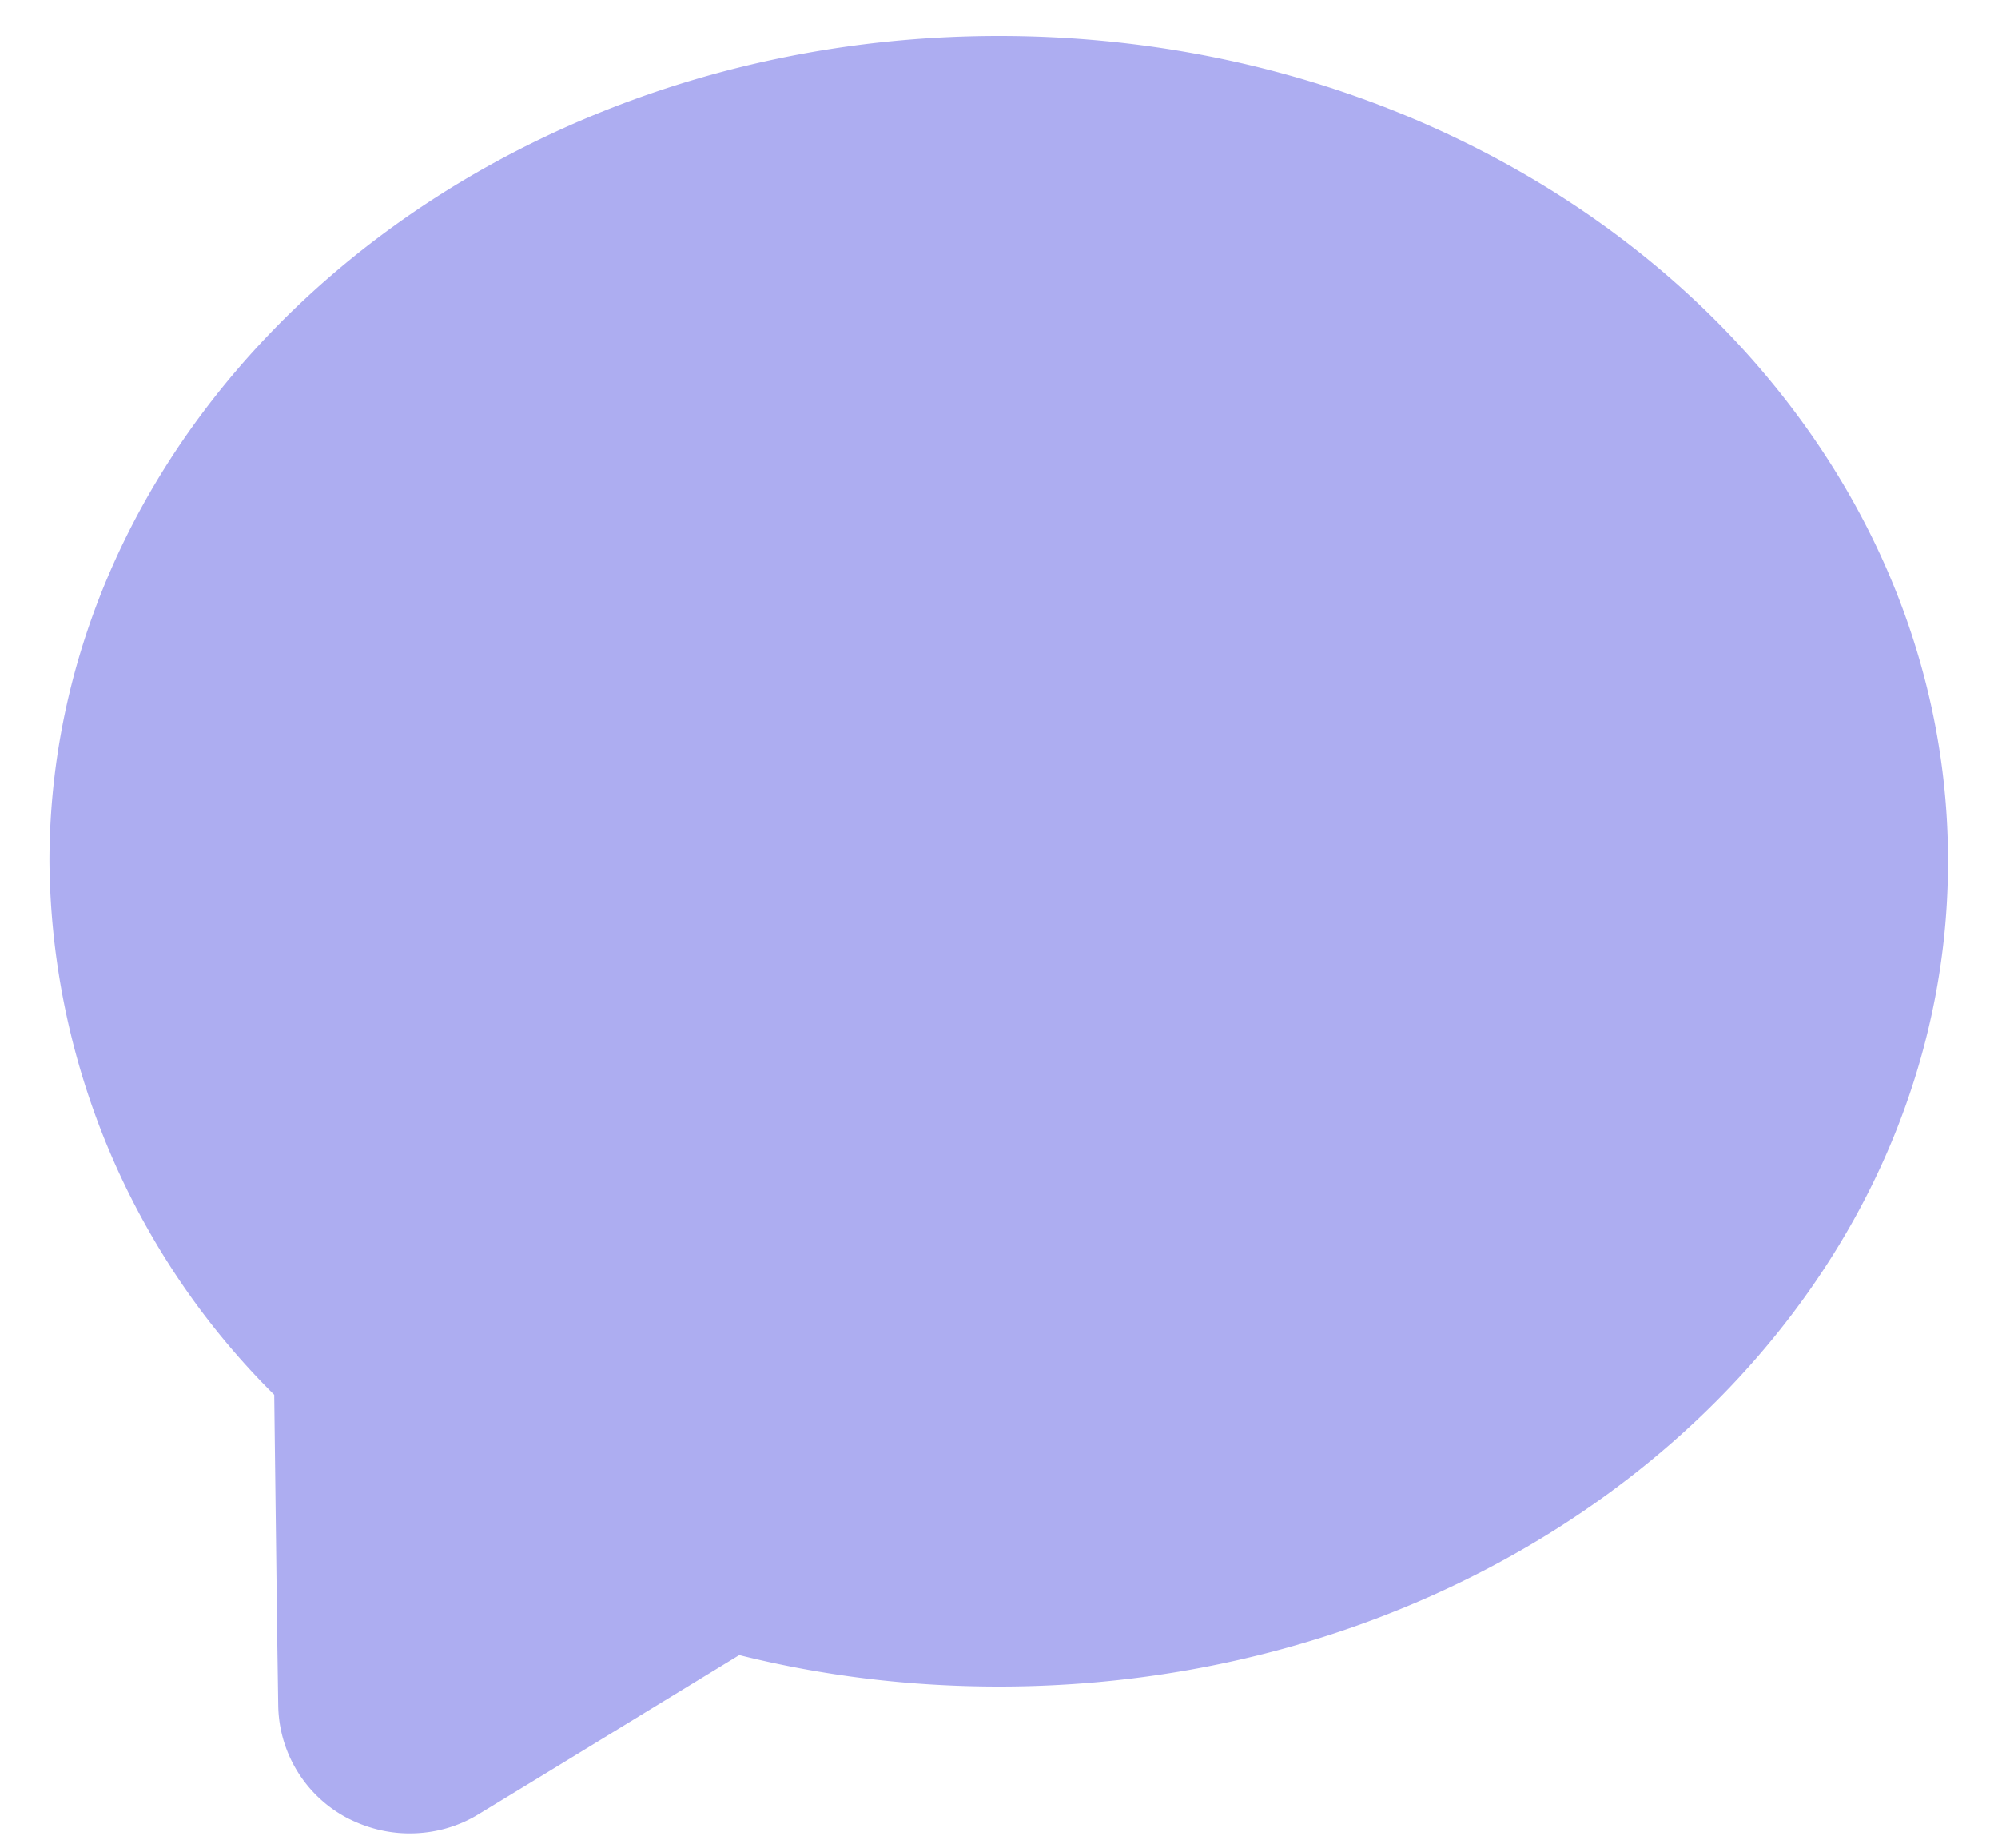 <svg xmlns="http://www.w3.org/2000/svg" width="40" height="37" viewBox="0 0 40 37"><path fill="#adadf1" d="M8.2 36.7c-.44 0-.87-.11-1.27-.32a2.59 2.59 0 0 1-1.36-2.25l-.02-1.34-.06-4.87a15.22 15.22 0 0 1-4.5-10.68C1 8.13 9.53.72 20 .72 30.49.72 39 8.13 39 17.24s-8.52 16.52-19 16.52c-1.78 0-3.52-.21-5.2-.63l-4.06 2.48-1.15.7c-.42.26-.9.39-1.39.39z"/></svg>
